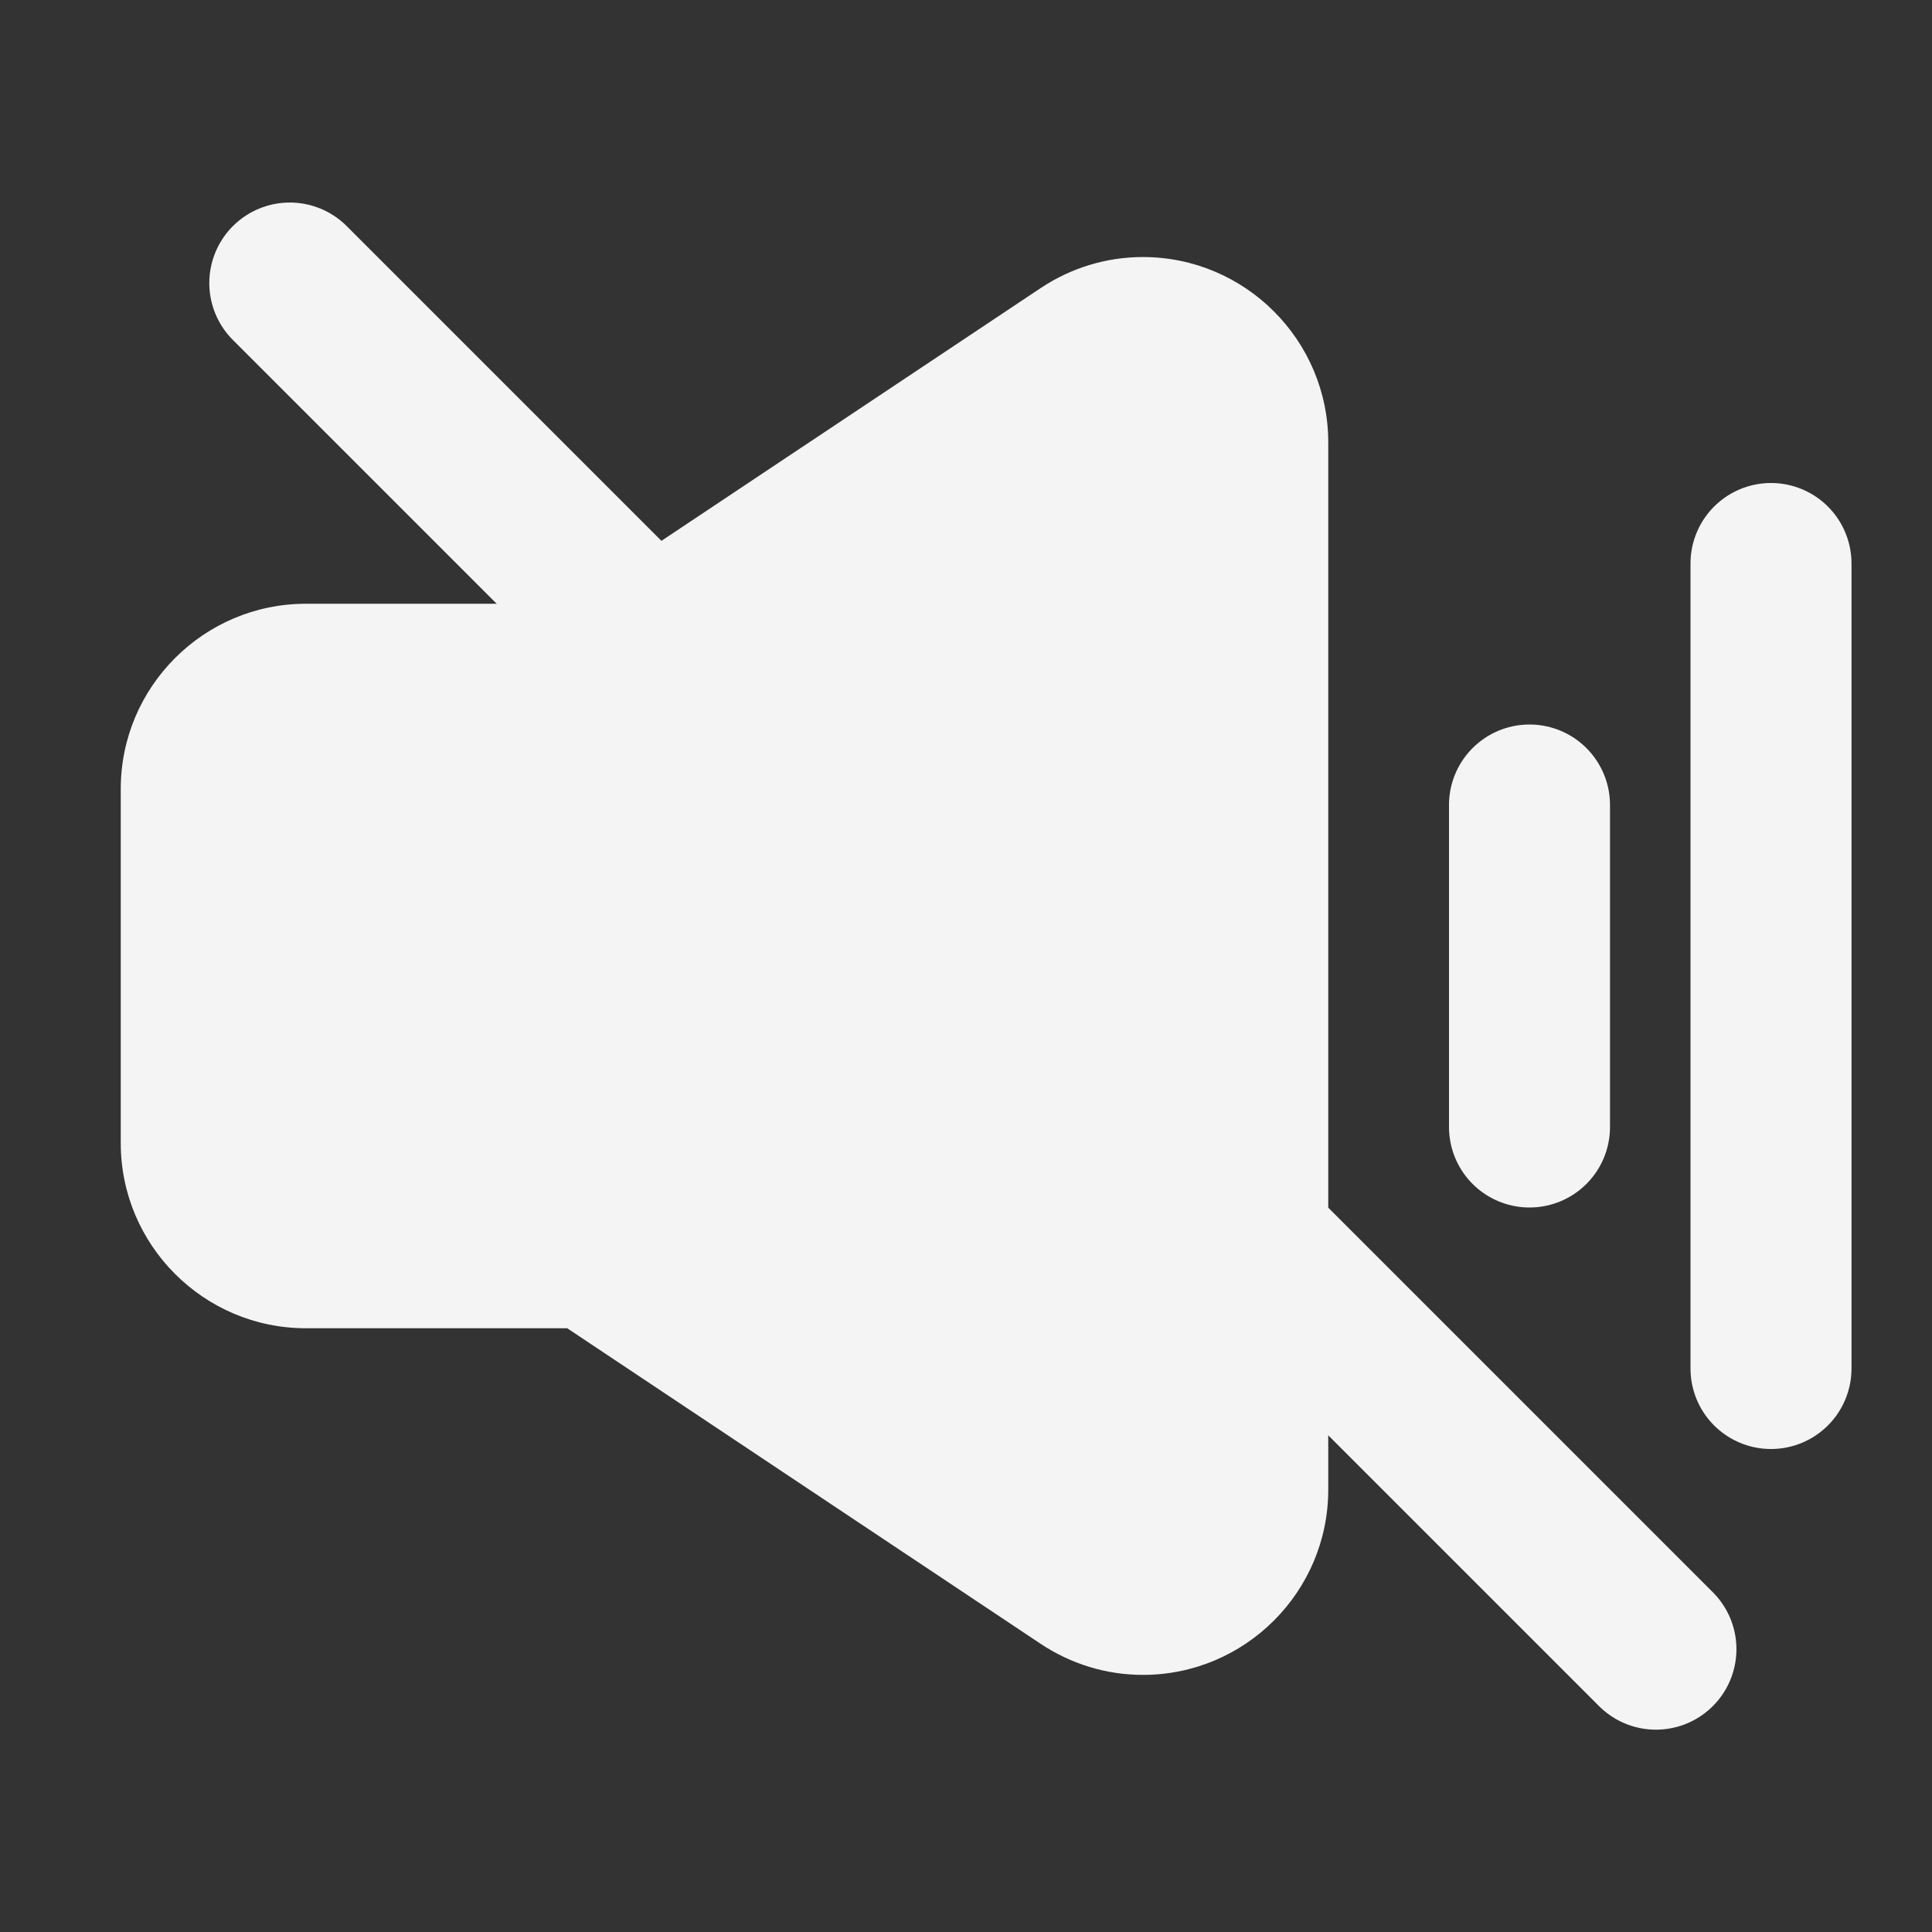 <svg id="mute_fill_24_n" xmlns="http://www.w3.org/2000/svg" width="24" height="24" viewBox="0 0 24 24">
  <rect x="0" y="0" width="24" height="24" fill="#333333" stroke="none"/>
  <path id="패스_6237" data-name="패스 6237" d="M0,0V24" transform="translate(3.6 3.516) rotate(-45)" fill="none" stroke="#f4f4f4" stroke-linecap="round" stroke-width="2"/>
  <g id="합치기_117" data-name="합치기 117" transform="translate(3 4)" fill="#f4f4f4">
    <path d="M 11.198 16.056 C 11.198 16.056 11.198 16.056 11.198 16.056 C 10.894 16.056 10.597 15.966 10.34 15.794 L 4.273 11.75 L 0.8 11.75 C -0.055 11.75 -0.75 11.054 -0.75 10.2 L -0.75 5.8 C -0.75 4.945 -0.055 4.25 0.8 4.25 L 4.272 4.25 L 10.34 0.205 C 10.597 0.034 10.893 -0.057 11.197 -0.057 C 12.053 -0.057 12.75 0.639 12.75 1.495 L 12.75 14.505 C 12.75 15.36 12.054 16.056 11.198 16.056 L 11.198 16.056 Z" stroke="none"/>
    <path d="M 11.198 15.306 C 11.614 15.306 12 14.976 12 14.505 L 12 1.495 C 12 0.856 11.288 0.474 10.756 0.829 L 4.499 5 L 0.8 5 C 0.358 5 2.731323149873788e-07 5.359 2.731323149873788e-07 5.8 L 2.731323149873788e-07 10.2 C 2.731323149873788e-07 10.642 0.358 11 0.8 11 L 4.5 11 L 10.756 15.17 C 10.896 15.264 11.049 15.306 11.198 15.306 M 11.198 16.806 C 11.198 16.806 11.198 16.806 11.198 16.806 C 10.745 16.806 10.305 16.672 9.924 16.418 L 4.046 12.5 L 0.8 12.5 C -0.468 12.5 -1.5 11.468 -1.5 10.2 L -1.5 5.8 C -1.5 4.532 -0.468 3.5 0.8 3.5 L 4.044 3.5 L 9.924 -0.419 C 10.304 -0.673 10.745 -0.807 11.197 -0.807 C 12.467 -0.807 13.5 0.226 13.5 1.495 L 13.5 14.505 C 13.5 15.774 12.467 16.806 11.198 16.806 L 11.198 16.806 Z" stroke="none" fill="#f4f4f4"/>
  </g>
  <line id="선_472" data-name="선 472" y2="10" transform="translate(22 7)" fill="none" stroke="#f4f4f4" stroke-linecap="round" stroke-width="2"/>
  <line id="선_473" data-name="선 473" y2="4" transform="translate(19 10)" fill="none" stroke="#f4f4f4" stroke-linecap="round" stroke-width="2"/>
  <rect id="사각형_293" data-name="사각형 293" width="24" height="24" fill="none" opacity="0.2"/>
</svg>
